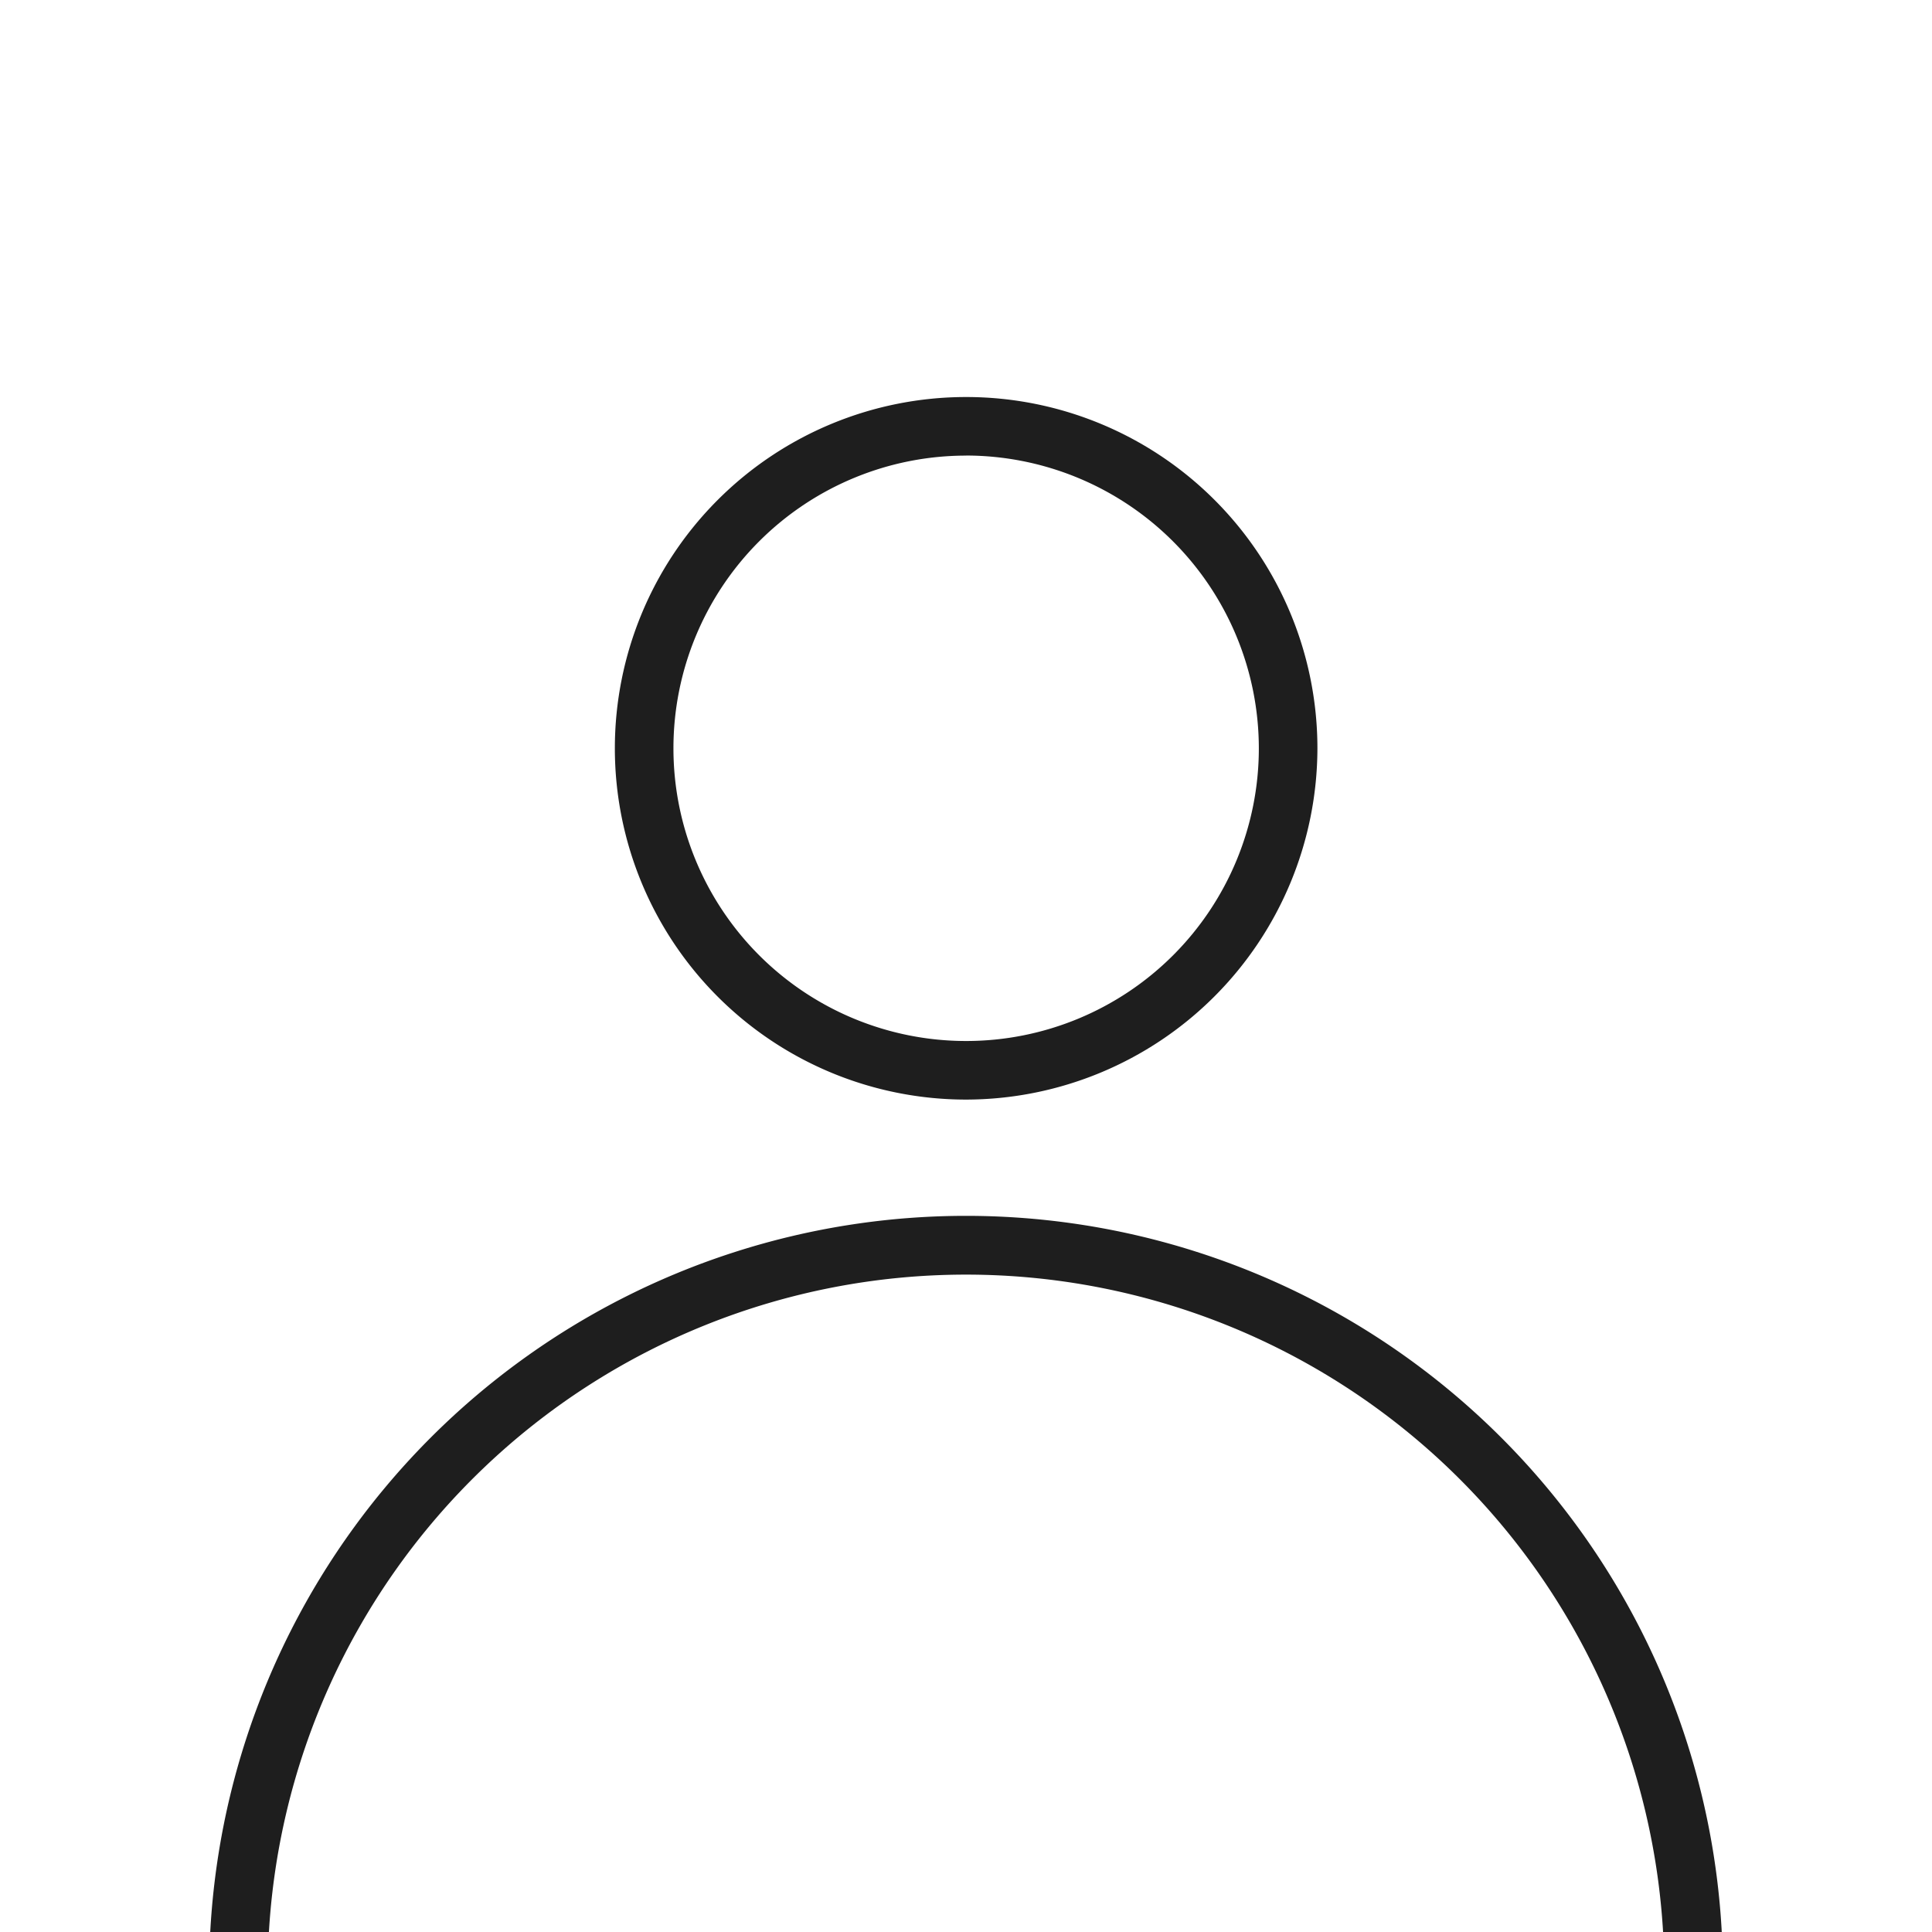 <svg xmlns="http://www.w3.org/2000/svg" width="28" height="28" viewBox="0 0 28 28">
    <defs>
        <clipPath id="prefix__clip-path">
            <circle id="prefix__타원_1160" cx="14" cy="14" r="14" class="prefix__cls-1" data-name="타원 1160"/>
        </clipPath>
        <style>
            .prefix__cls-1{fill:none}.prefix__cls-3{fill:#1e1e1e}
        </style>
    </defs>
    <g id="prefix__icon_member">
        <path id="prefix__guide" d="M0 0H28V28H0z" class="prefix__cls-1"/>
        <path id="prefix__패스_5155" d="M792.318 90.353H770.38v-.424a10.969 10.969 0 0121.938 0zm-21.08-.848h20.222a10.12 10.12 0 00-20.222 0z" class="prefix__cls-3" data-name="패스 5155" transform="translate(-767.349 -61.339)"/>
        <path id="prefix__패스_5157" d="M782.4 75.156a5.091 5.091 0 115.091-5.091 5.1 5.1 0 01-5.091 5.091zm0-9.333a4.242 4.242 0 104.242 4.242 4.247 4.247 0 00-4.242-4.243z" class="prefix__cls-3" data-name="패스 5157" transform="translate(-768.398 -59.22)"/>
    </g>
</svg>
